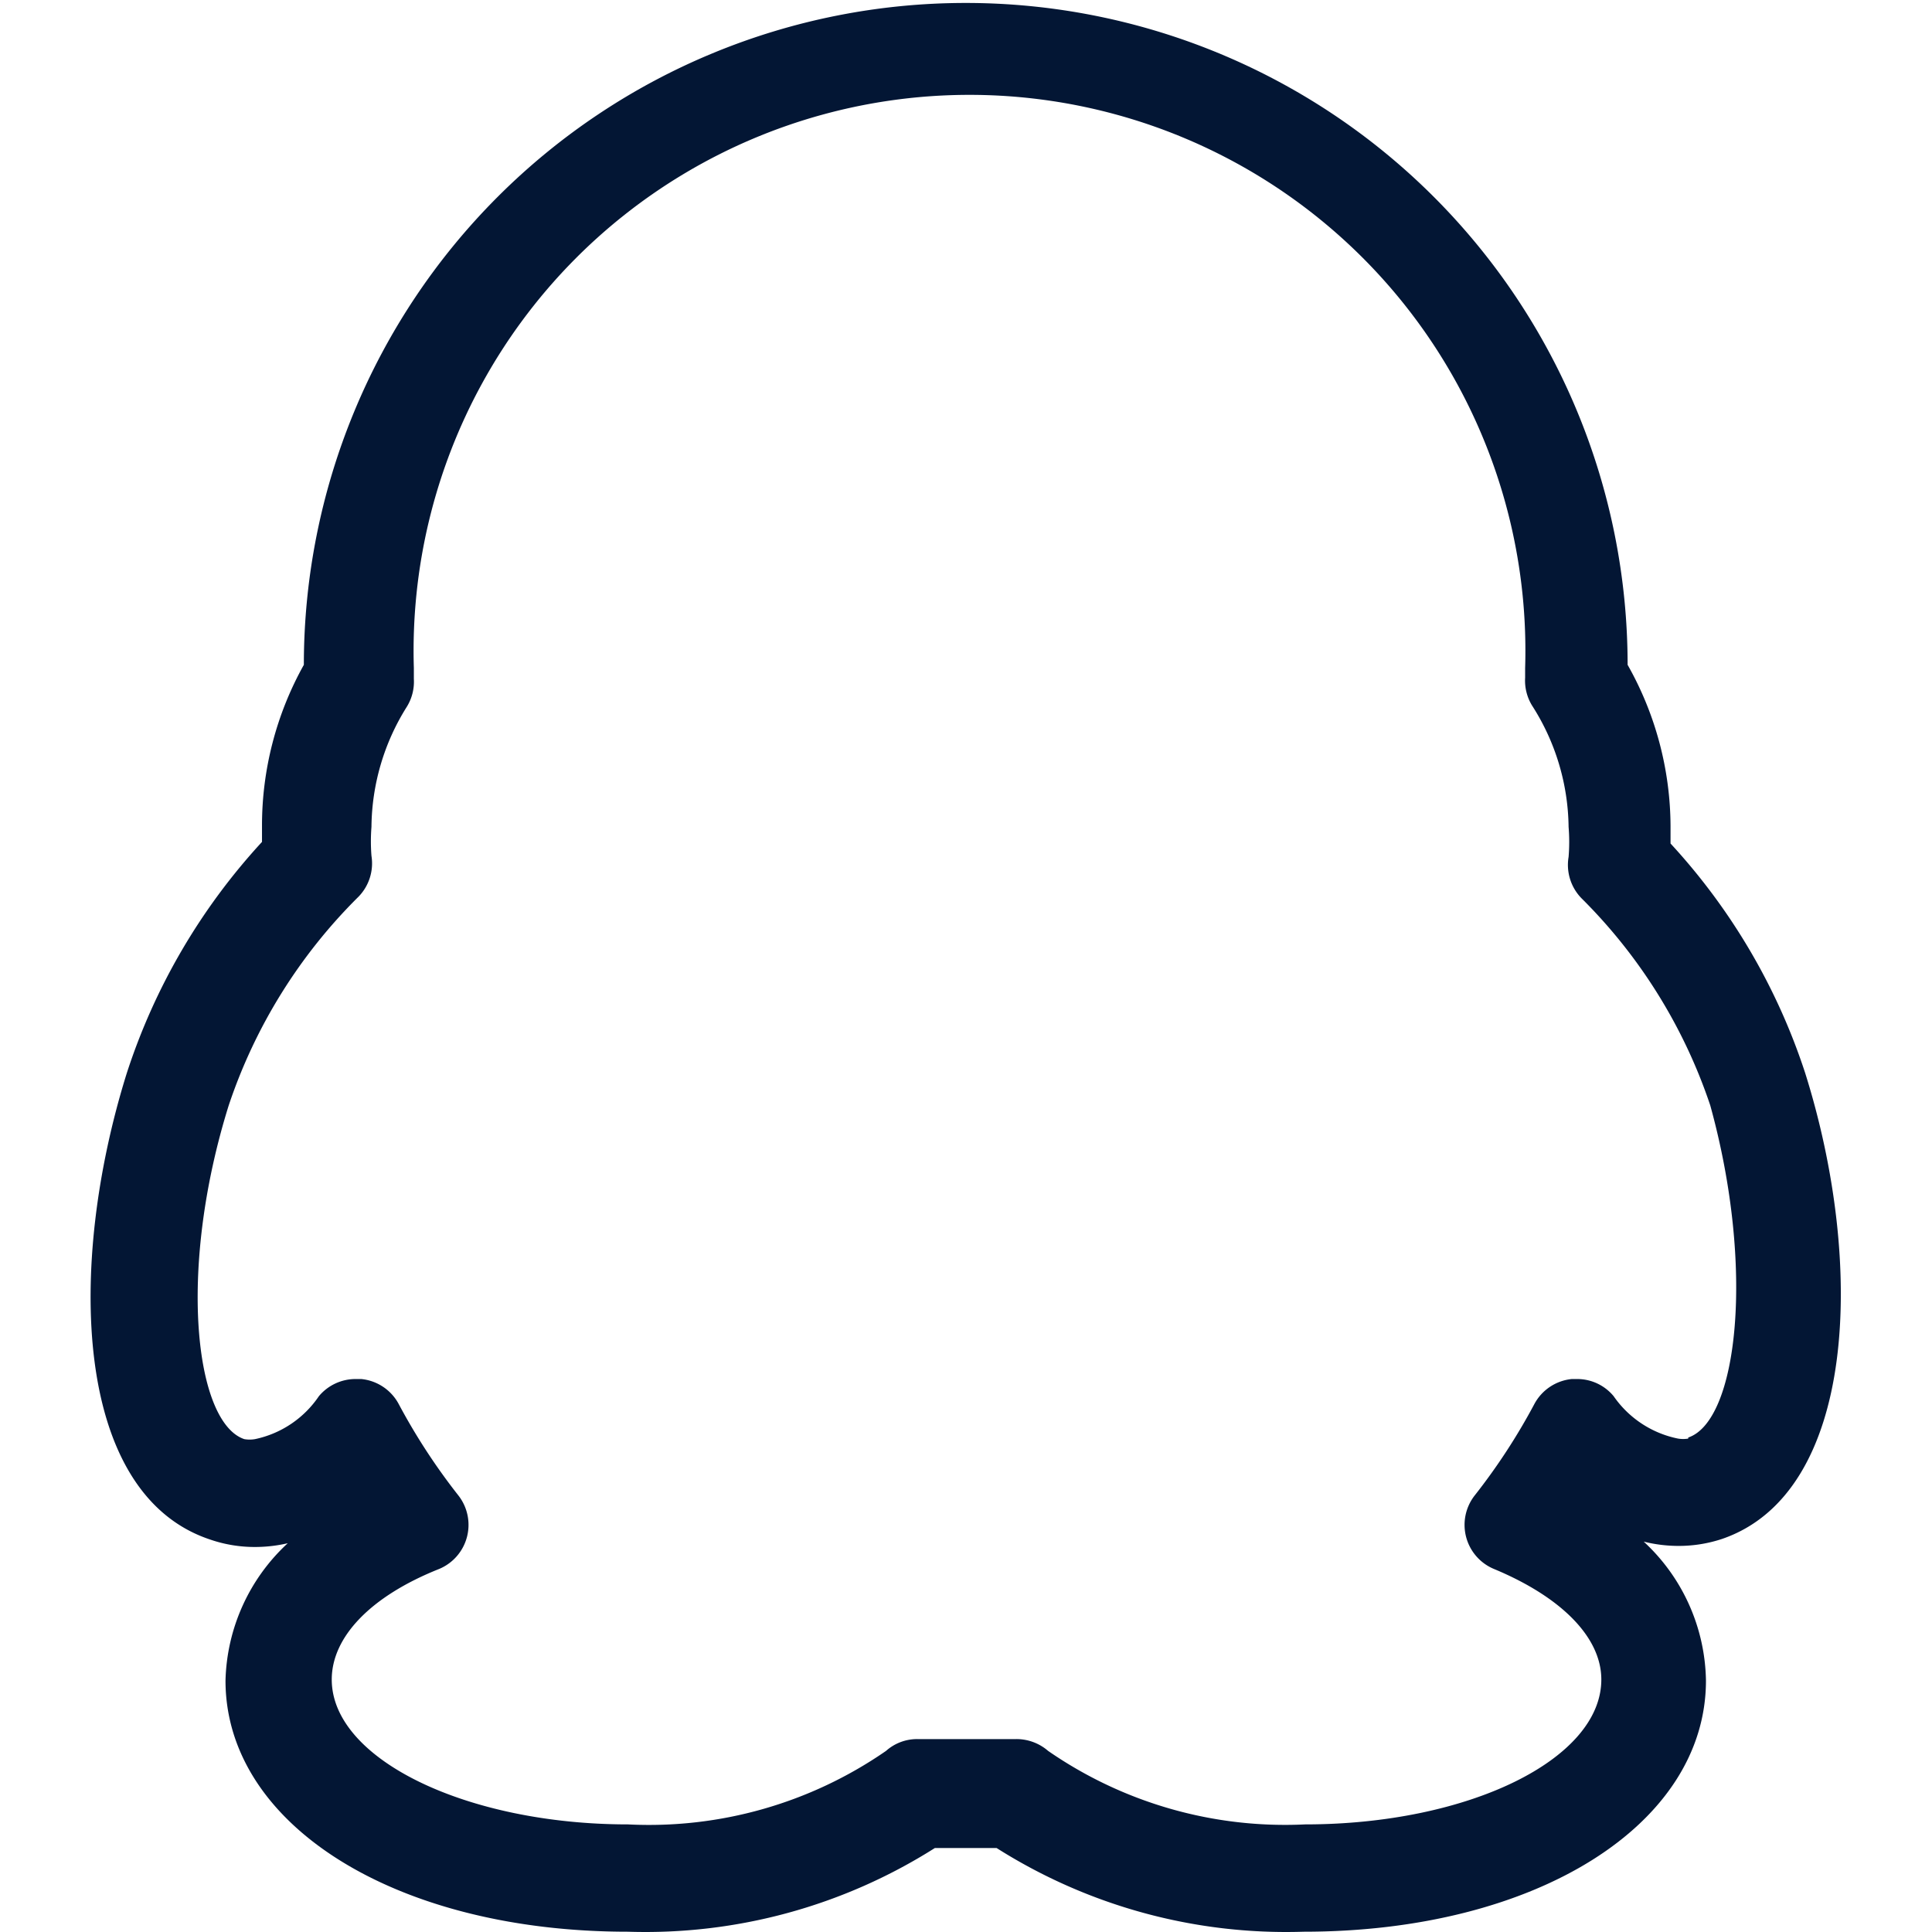 <?xml version="1.0" standalone="no"?><!DOCTYPE svg PUBLIC "-//W3C//DTD SVG 1.1//EN" "http://www.w3.org/Graphics/SVG/1.1/DTD/svg11.dtd"><svg t="1577439137649" class="icon" viewBox="0 0 1024 1024" version="1.1" xmlns="http://www.w3.org/2000/svg" p-id="11848" xmlns:xlink="http://www.w3.org/1999/xlink" width="200" height="200"><defs><style type="text/css"></style></defs><path d="M956.806 568.806a330.761 330.761 0 0 0-71.385-121.725v-9.385a174.908 174.908 0 0 0-22.752-85.321 350.669 350.669 0 1 0-701.622 0 174.623 174.623 0 0 0-22.183 85.321v8.532A331.614 331.614 0 0 0 67.194 568.806c-31.853 101.816-28.44 222.972 44.082 247.146a72.523 72.523 0 0 0 23.605 3.982 77.073 77.073 0 0 0 17.633-1.991 102.385 102.385 0 0 0-32.991 72.807C119.524 966.97 209.395 1023.851 332.826 1023.851a286.678 286.678 0 0 0 162.679-44.367h32.706A286.678 286.678 0 0 0 690.89 1023.851c123.431 0 213.302-56.881 213.302-133.101a102.385 102.385 0 0 0-32.991-73.66 76.22 76.22 0 0 0 18.202 2.275 72.807 72.807 0 0 0 23.321-3.697c71.385-24.459 75.936-145.614 44.082-246.862z m-62 193.678a16.78 16.78 0 0 1-5.404 0 54.605 54.605 0 0 1-34.128-22.468 25.027 25.027 0 0 0-19.339-9.101h-2.844a25.312 25.312 0 0 0-19.908 13.367 326.21 326.21 0 0 1-31.569 48.349 25.312 25.312 0 0 0 10.239 38.963c35.55 14.789 56.881 36.119 56.881 58.587 0 42.376-70.532 76.789-156.99 76.789a220.697 220.697 0 0 1-136.229-38.963 25.596 25.596 0 0 0-16.78-6.257h-52.615a24.743 24.743 0 0 0-16.495 6.257A220.697 220.697 0 0 1 332.826 966.97c-85.321 0-156.99-34.413-156.99-76.789 0-22.468 20.477-44.082 56.881-58.587a25.312 25.312 0 0 0 10.239-38.963 327.917 327.917 0 0 1-31.569-48.349 25.312 25.312 0 0 0-19.908-13.367h-2.844a25.312 25.312 0 0 0-19.624 9.101 54.321 54.321 0 0 1-33.844 22.752 16.78 16.78 0 0 1-5.688 0c-26.165-8.816-35.55-89.587-8.248-176.899a280.99 280.99 0 0 1 68.826-110.633 25.312 25.312 0 0 0 6.826-21.615 98.119 98.119 0 0 1 0-15.358 121.44 121.44 0 0 1 18.771-63.706 25.312 25.312 0 0 0 3.697-14.789v-5.688a294.642 294.642 0 1 1 588.999 0v5.119a25.312 25.312 0 0 0 3.697 14.789 121.44 121.44 0 0 1 19.339 64.275 97.55 97.55 0 0 1 0 15.927 25.312 25.312 0 0 0 6.826 21.899 280.137 280.137 0 0 1 68.257 109.78c23.89 86.459 14.505 167.229-11.661 176.045z" p-id="11849" fill="#031634"></path></svg>
